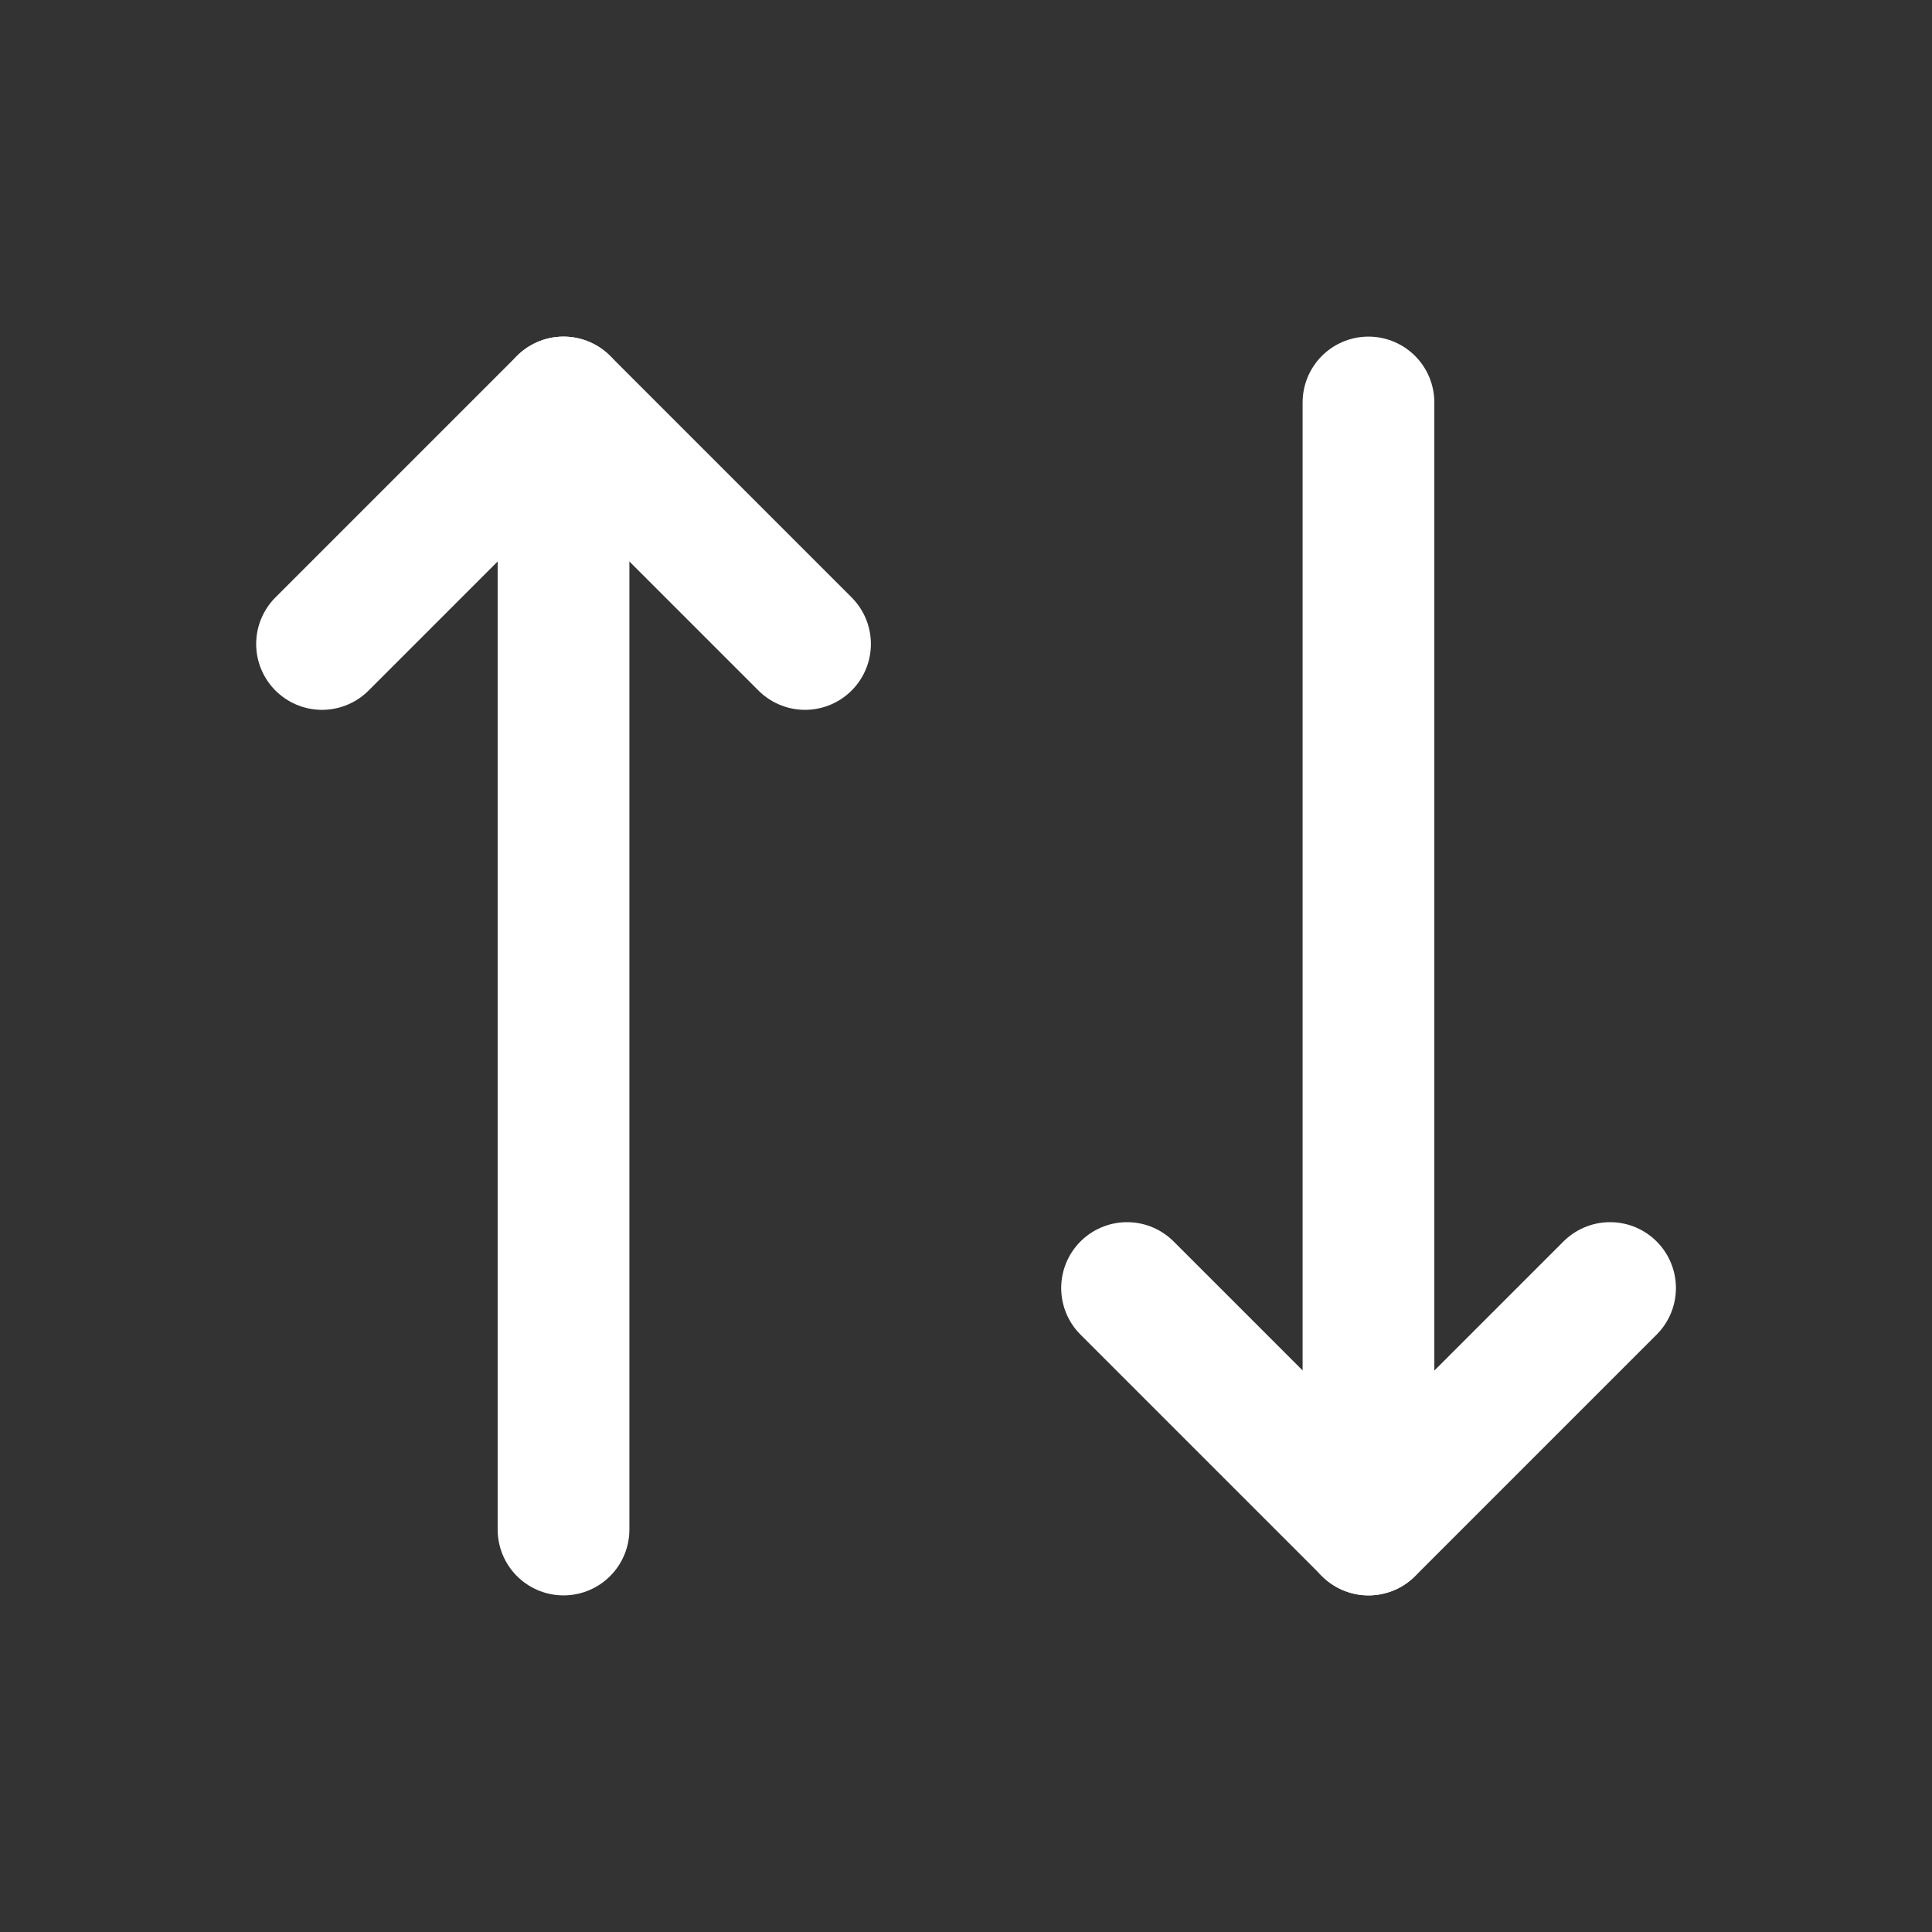 <svg xmlns="http://www.w3.org/2000/svg" width="22" height="22" viewBox="0 0 22 22" fill="none">
  <rect x="0" y="0" width="22" height="22" fill="#333333" stroke="none"/>
  <path d="M9.167 7.333L6.417 4.583L3.667 7.333" stroke="white" stroke-width="1.5" stroke-linecap="round" stroke-linejoin="round"/>
  <path d="M6.417 17.417V4.583" stroke="white" stroke-width="1.5" stroke-linecap="round" stroke-linejoin="round"/>
  <path d="M12.834 14.667L15.584 17.417L18.334 14.667" stroke="white" stroke-width="1.5" stroke-linecap="round" stroke-linejoin="round"/>
  <path d="M15.583 4.583V17.417" stroke="white" stroke-width="1.5" stroke-linecap="round" stroke-linejoin="round"/>
</svg>
